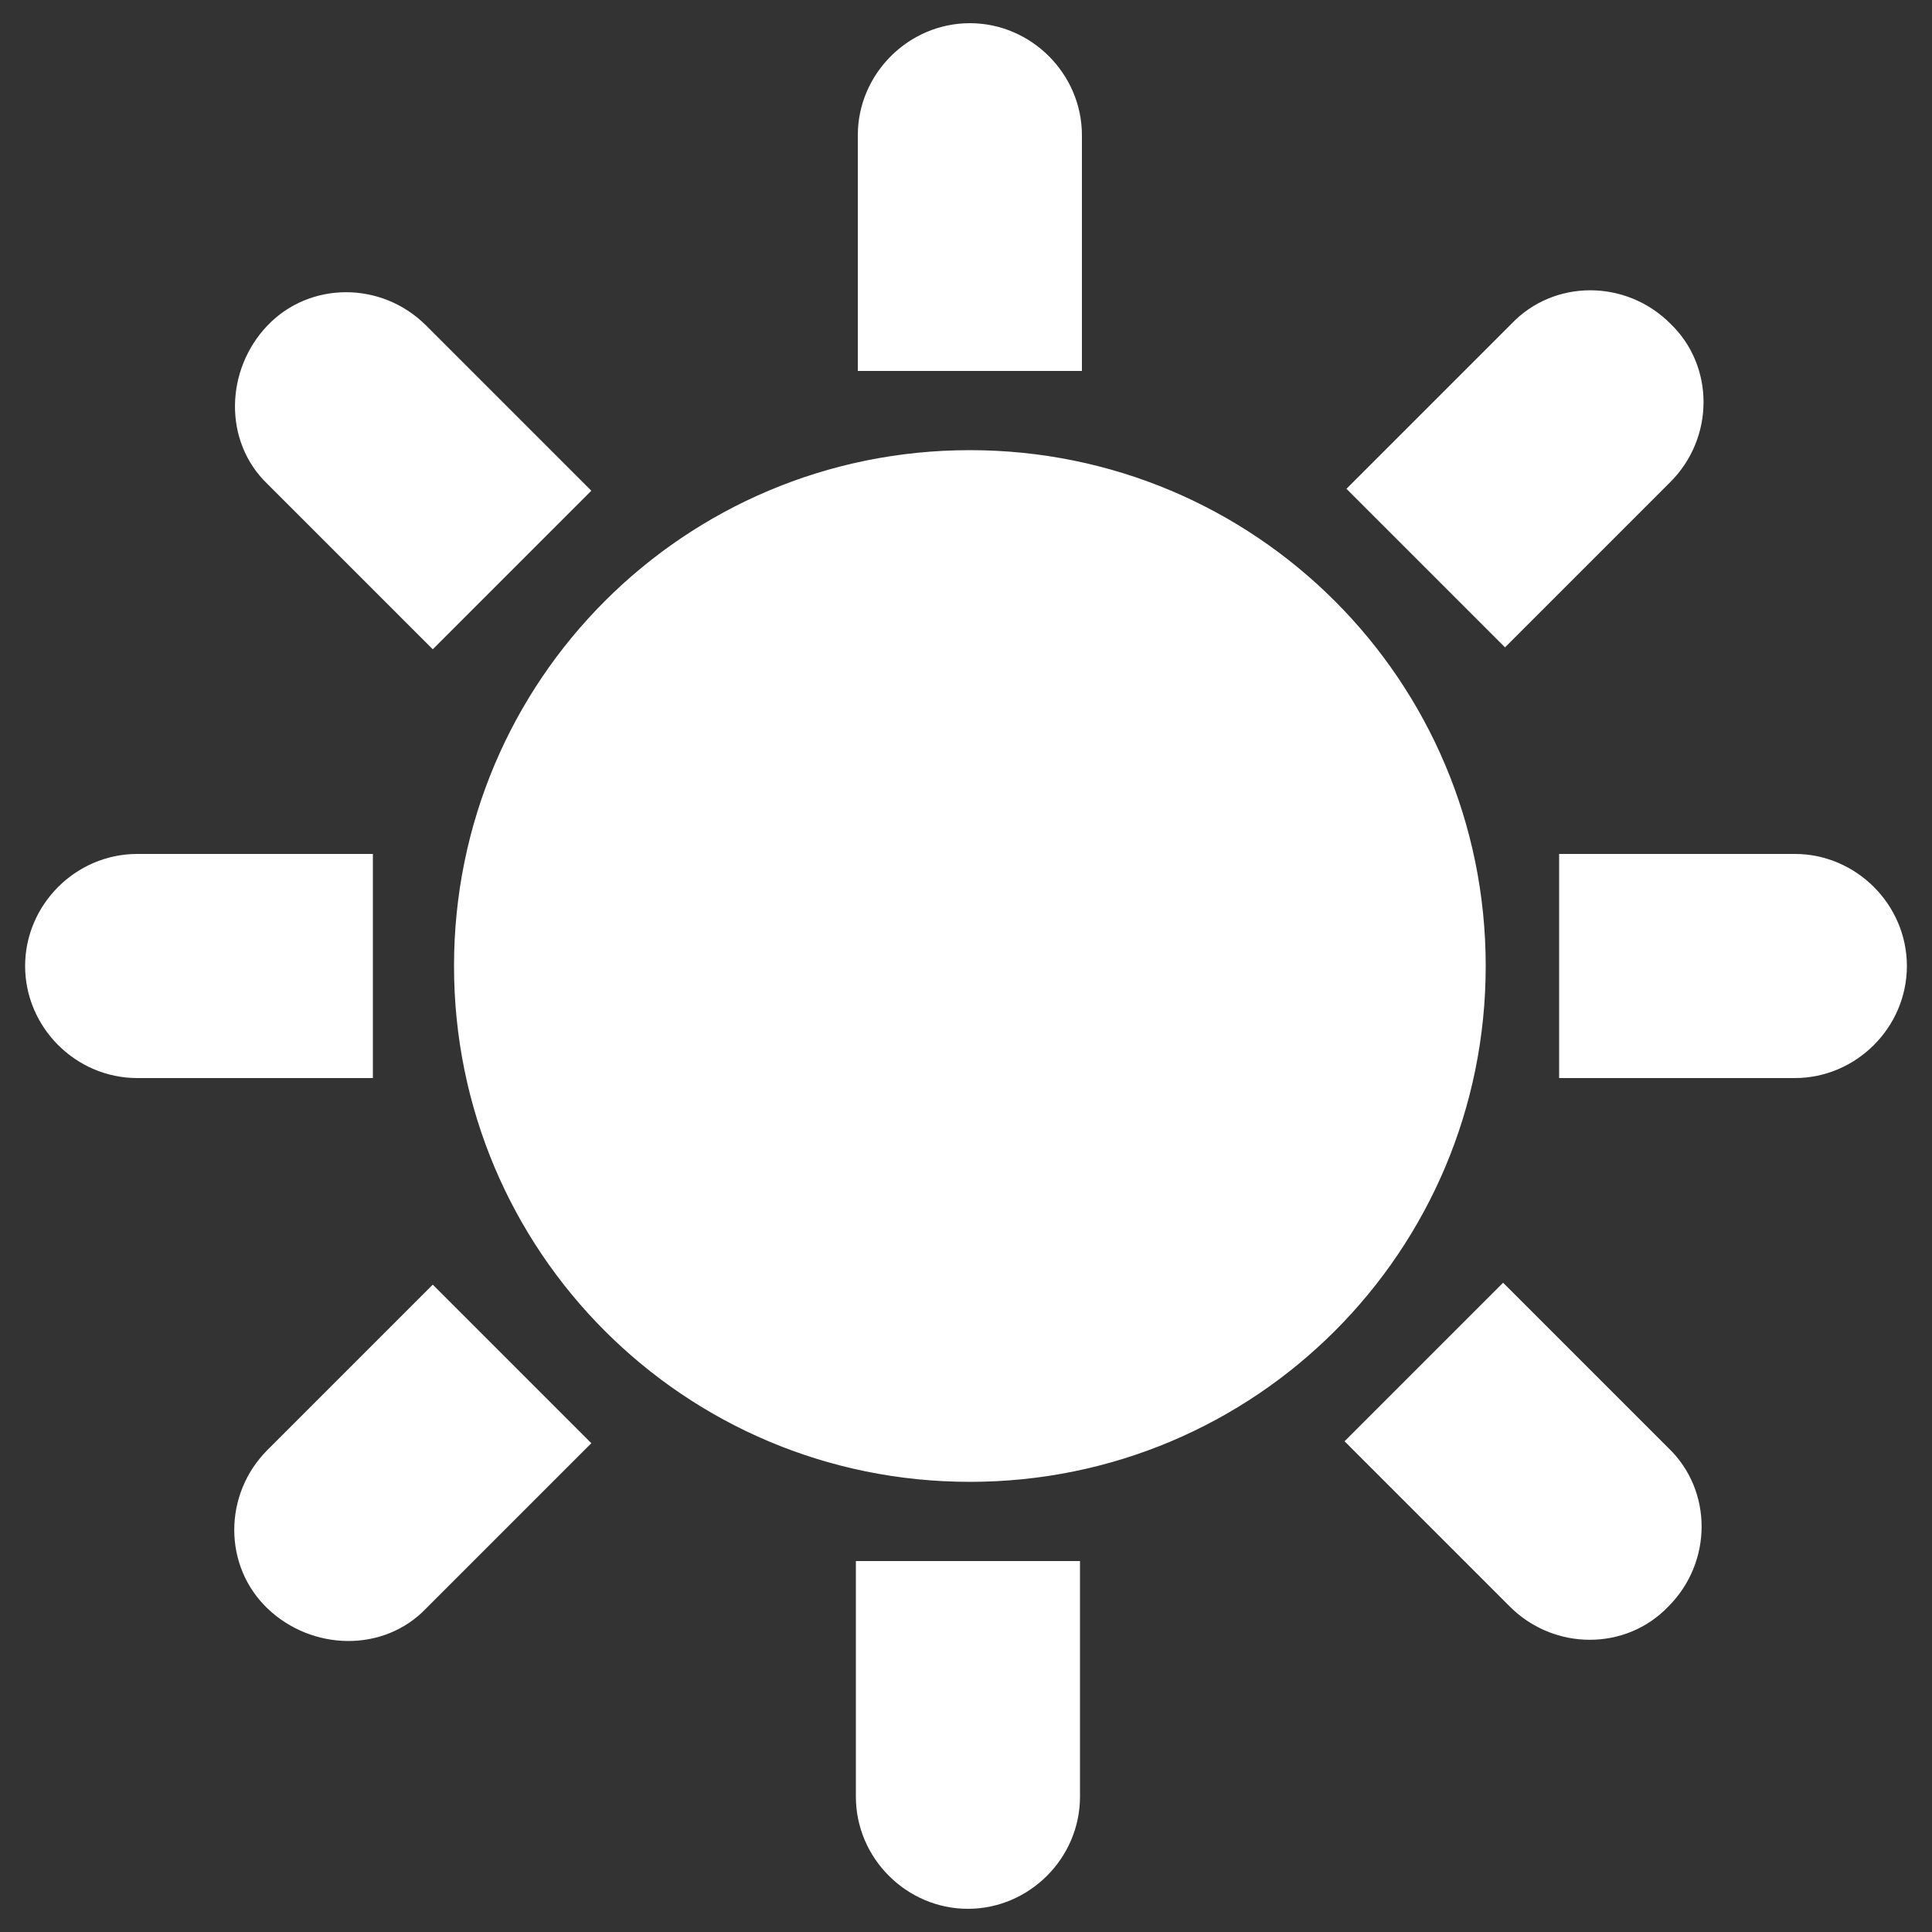 <?xml version="1.0" encoding="UTF-8"?>
<svg xmlns="http://www.w3.org/2000/svg" xmlns:xlink="http://www.w3.org/1999/xlink" width="512px" height="512px" viewBox="0 0 512 512" version="1.1">
<rect x="0" y="0" width="512" height="512" fill="#333333" stroke="none"/>
<g id="surface1">
<path style="fill-rule:nonzero;fill:rgb(100%,100%,100%);fill-opacity:1;stroke-width:1;stroke-linecap:butt;stroke-linejoin:miter;stroke:rgb(100%,100%,100%);stroke-opacity:1;stroke-miterlimit:4;" d="M 50.2 23.8 C 35.7 23.8 24 35.5 24 50 C 24 64.5 35.7 76.2 50.2 76.2 C 64.7 76.2 76.4 64.5 76.4 50 C 76.4 35.5 64.7 23.8 50.2 23.8 Z M 55.5 7 C 55.5 4.1 53.1 1.7 50.2 1.7 C 47.3 1.7 44.9 4.1 44.9 7 L 44.9 18.7 L 55.5 18.7 Z M 86.1 24.6 C 88.2 22.5 88.2 19.1 86.1 17.1 C 84 15 80.6 15 78.6 17.1 L 70.4 25.3 L 77.9 32.8 Z M 22.4 32.9 L 29.9 25.4 L 21.7 17.2 C 19.6 15.1 16.2 15.1 14.2 17.2 C 12.2 19.3 12.1 22.7 14.2 24.7 Z M 44.8 93 C 44.8 95.9 47.2 98.3 50.1 98.3 C 53 98.3 55.4 95.9 55.4 93 L 55.4 81.3 L 44.8 81.3 Z M 14.2 75.4 C 12.1 77.5 12.1 80.9 14.2 82.9 C 16.3 84.9 19.7 85 21.7 82.9 L 29.9 74.7 L 22.4 67.2 Z M 77.8 67.1 L 70.3 74.6 L 78.5 82.8 C 80.6 84.9 84 84.9 86 82.8 C 88.1 80.7 88.1 77.3 86 75.3 Z M 18.8 44.7 L 7.1 44.7 C 4.2 44.7 1.8 47.1 1.8 50 C 1.8 52.9 4.2 55.3 7.1 55.3 L 18.8 55.3 Z M 92.9 44.7 L 81.2 44.7 L 81.2 55.3 L 92.9 55.3 C 95.8 55.3 98.2 52.9 98.2 50 C 98.2 47.1 95.8 44.7 92.9 44.7 Z M 92.9 44.7 " transform="matrix(5.12,0,0,5.12,0,0)"/>
</g>
</svg>
